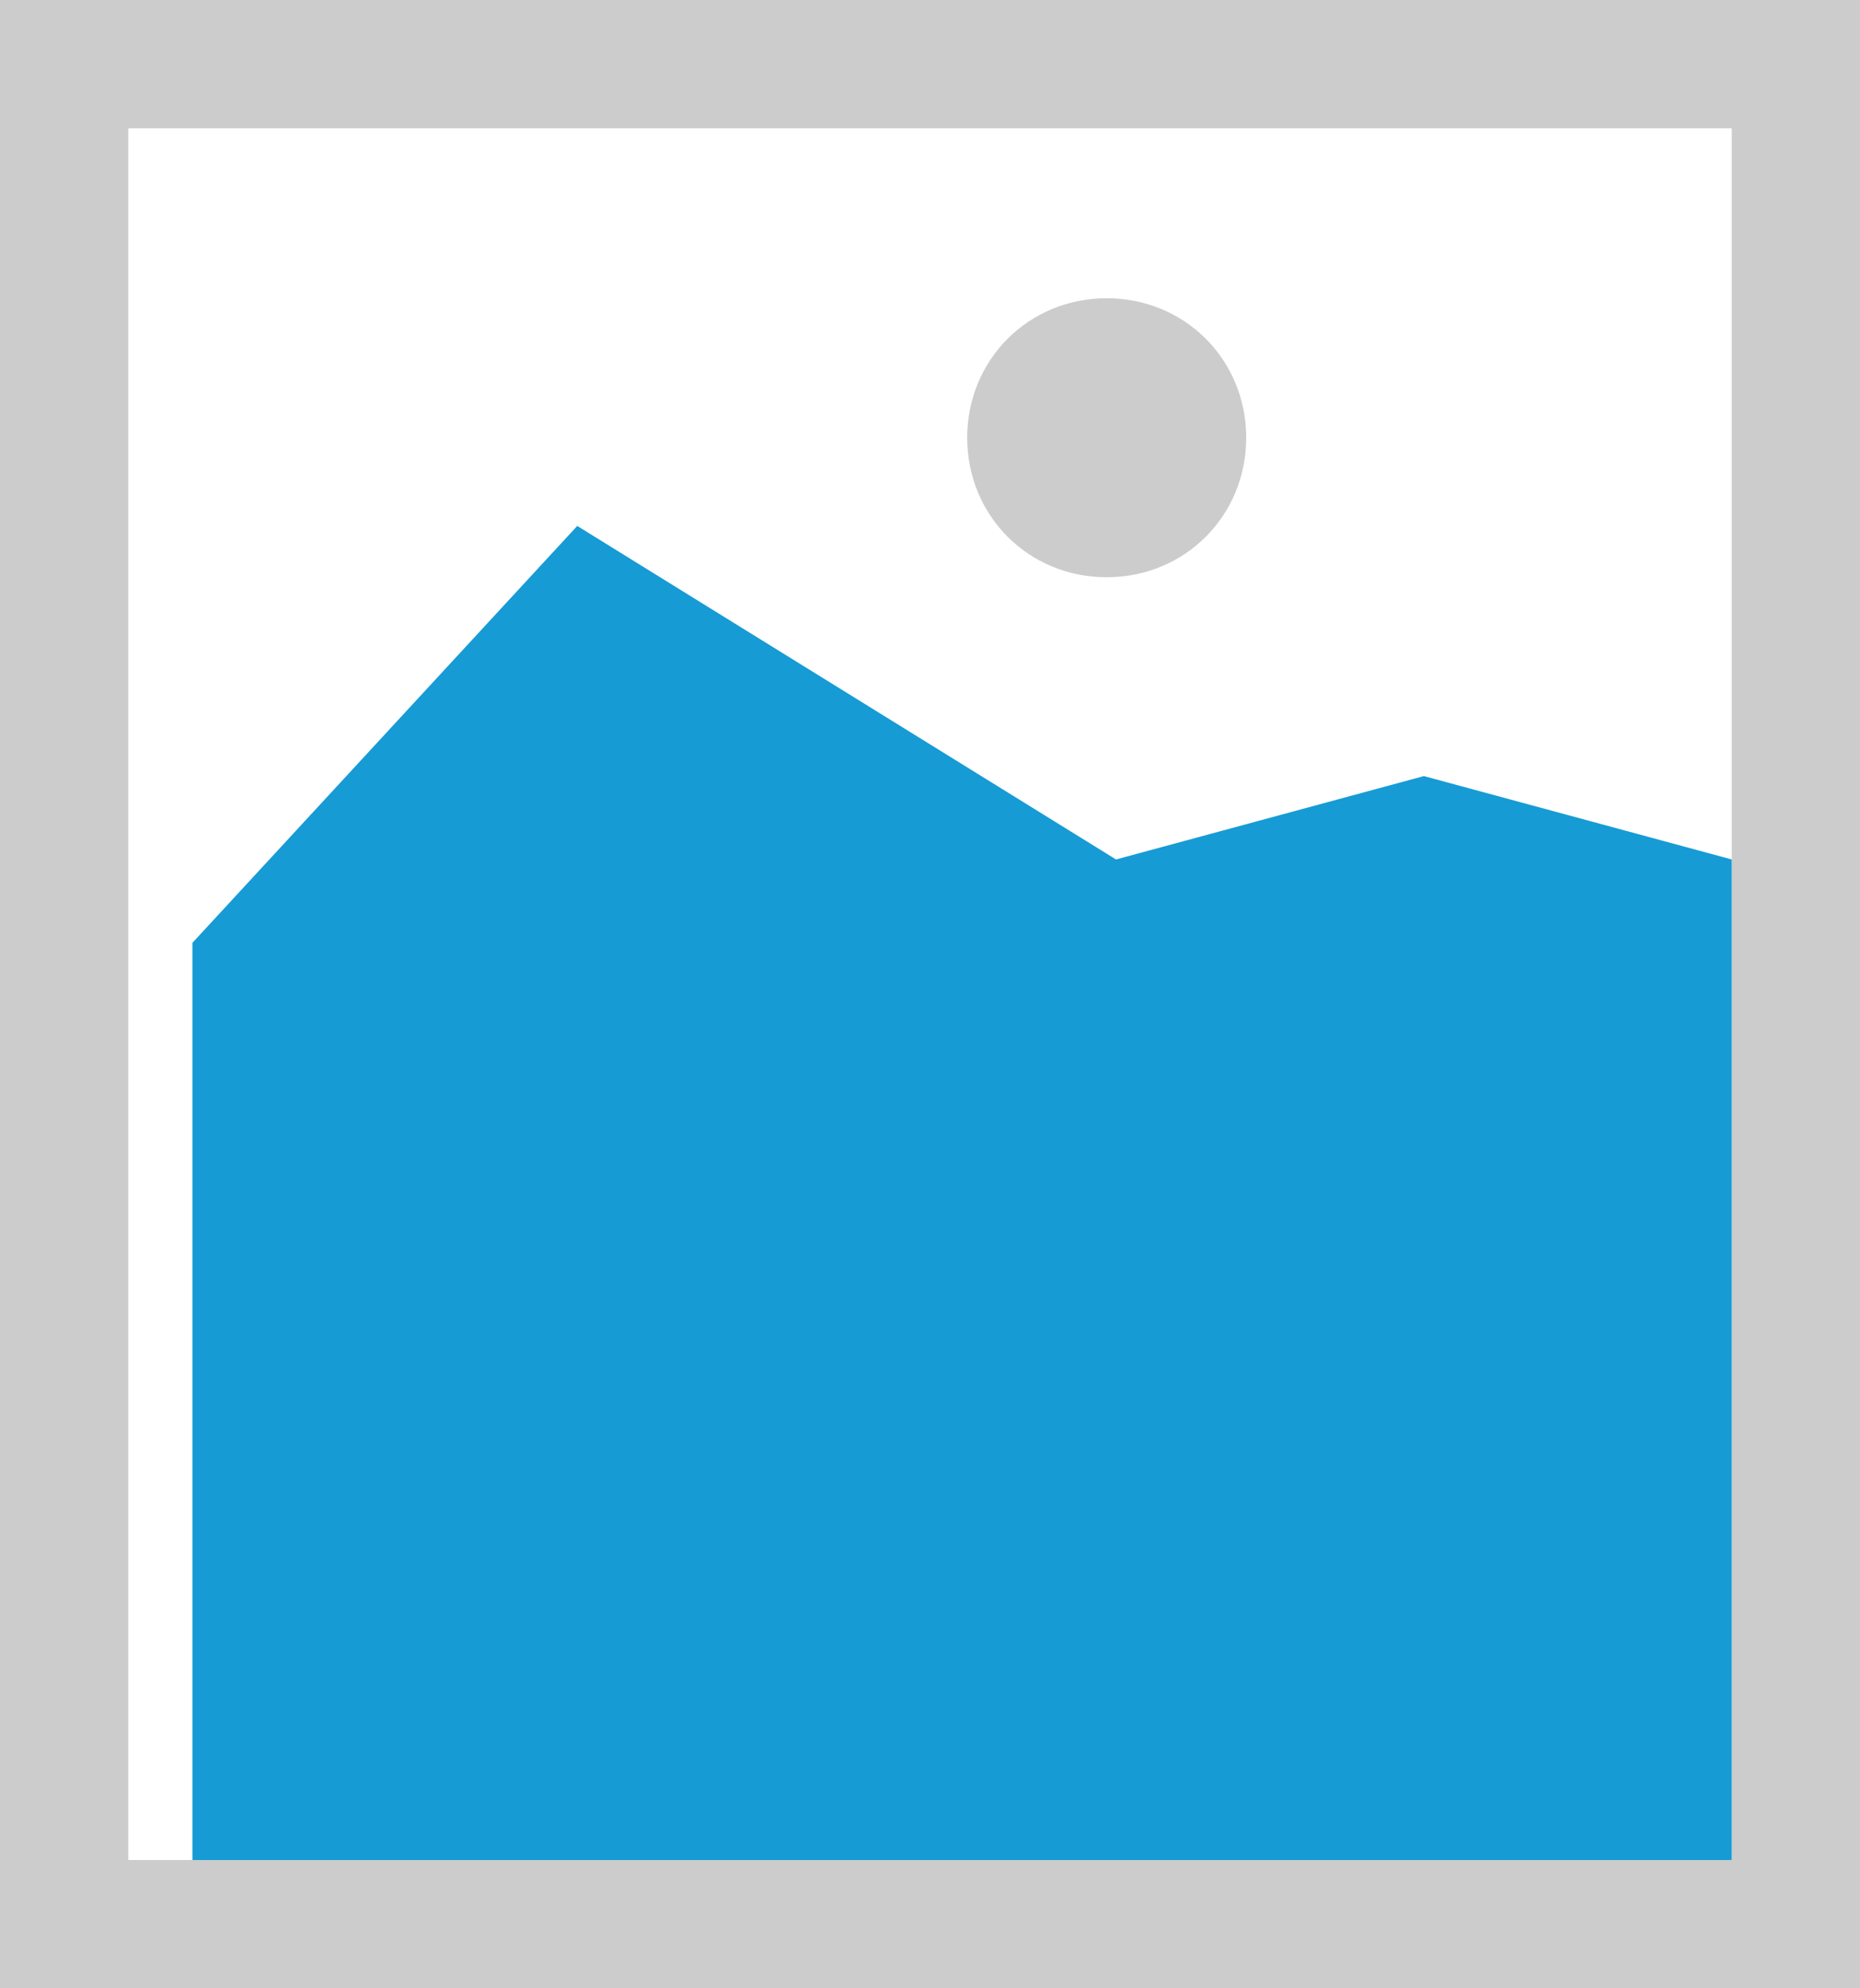 ﻿<?xml version="1.0" encoding="utf-8"?>
<svg version="1.1" xmlns:xlink="http://www.w3.org/1999/xlink" width="29px" height="31px" xmlns="http://www.w3.org/2000/svg">
  <g transform="matrix(1 0 0 1 -523 -249 )">
    <path d="M 523 249  L 552 249  L 552 280  L 523 280  L 523 249  " fill-rule="nonzero" fill="#cccccc" stroke="none" />
    <path d="M 525 251  L 550 251  L 550 278  L 525 278  L 525 251  " fill-rule="nonzero" fill="#ffffff" stroke="none" />
    <path d="M 540.255 258  C 539.037 258  538.08 257.043  538.08 255.825  C 538.08 254.607  539.037 253.65  540.255 253.65  C 541.473 253.65  542.43 254.607  542.43 255.825  C 542.43 257.043  541.473 258  540.255 258  " fill-rule="nonzero" fill="#cccccc" stroke="none" />
    <path d="M 526 278  L 526 263.7  L 532 257.2  L 540.4 262.4  L 545.2 261.1  L 550 262.4  L 550 278  L 526 278  " fill-rule="nonzero" fill="#169bd5" stroke="none" />
  </g>
</svg>
